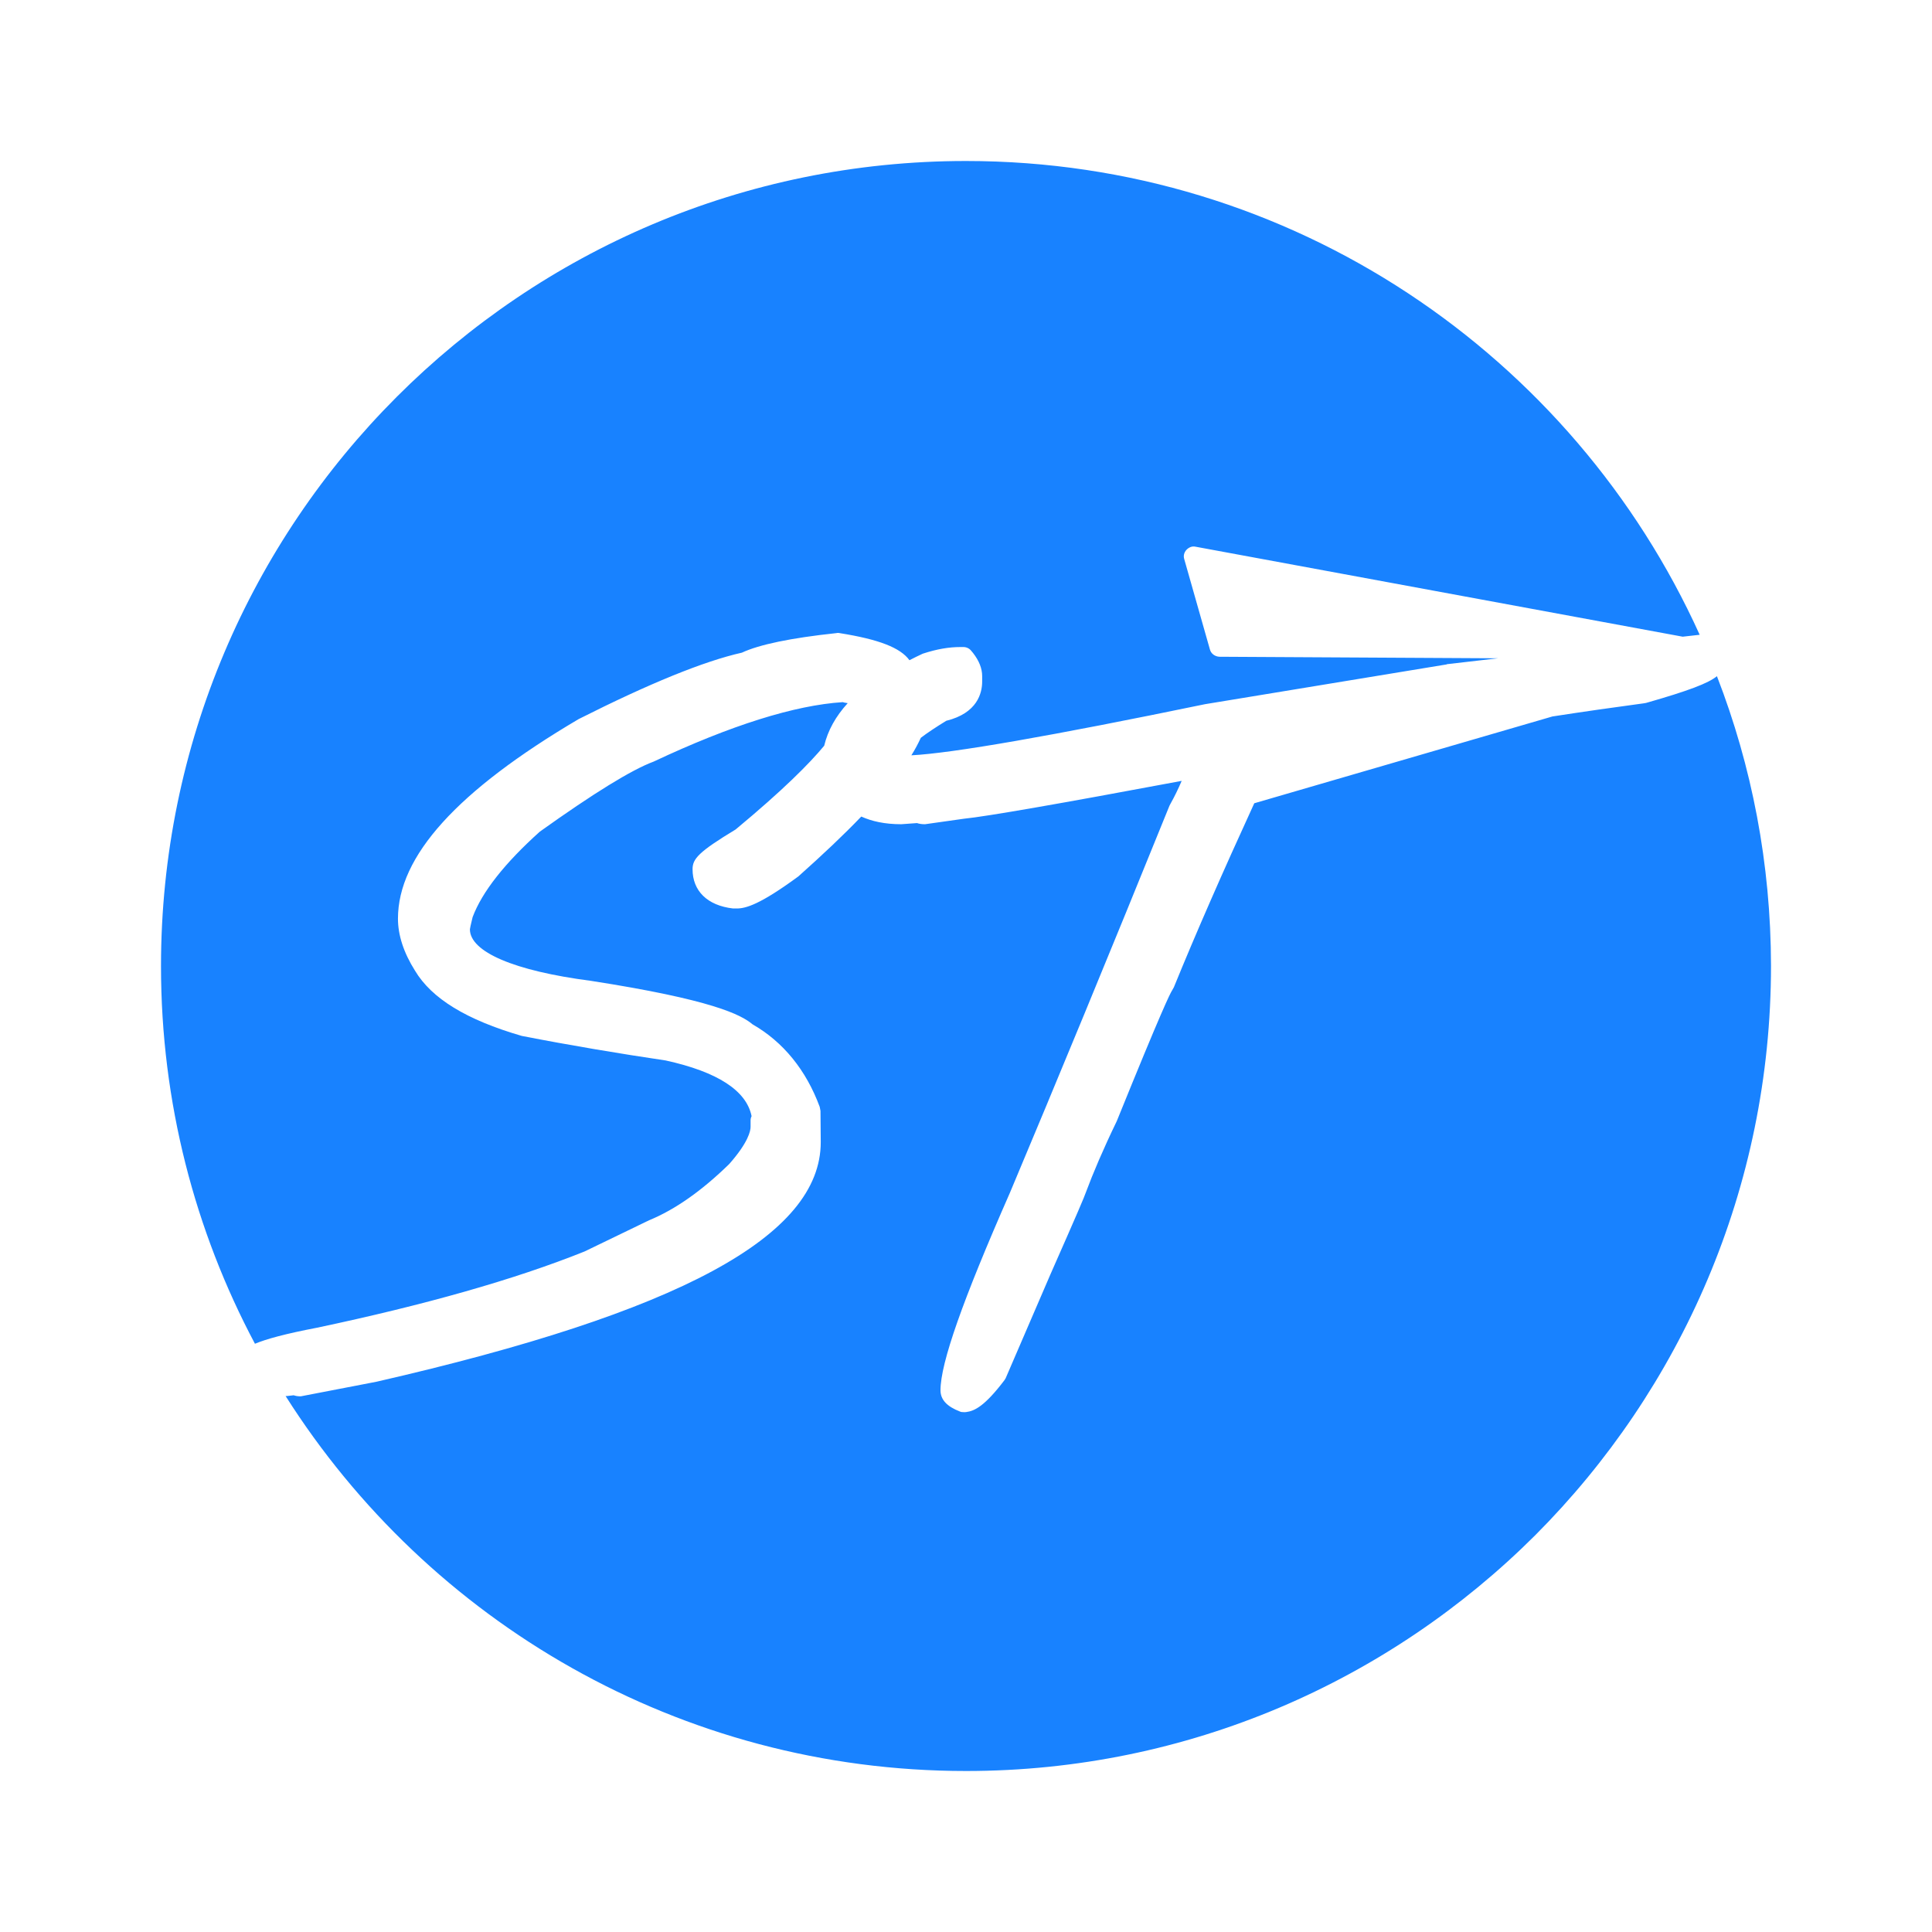 <svg width="120" height="120" viewBox="0 0 120 120" fill="none" xmlns="http://www.w3.org/2000/svg">
<path d="M19.709 82.463C17.676 82.852 16.517 83.178 15.835 83.463C12.112 76.46 10 68.48 10 60.008C10 32.4 32.378 10 59.996 10C80.279 10 97.727 22.085 105.57 39.427L104.515 39.546L74.253 33.956C74.047 33.908 73.841 33.995 73.69 34.154C73.547 34.313 73.491 34.52 73.555 34.726L75.15 40.34C75.222 40.61 75.468 40.777 75.738 40.792L93.044 40.888L89.876 41.253C89.86 41.253 89.852 41.269 89.852 41.269L74.849 43.738C65.315 45.708 59.194 46.779 56.606 46.914C56.852 46.525 57.035 46.168 57.194 45.827C57.607 45.509 58.13 45.167 58.773 44.77C60.711 44.294 61.004 43.039 61.004 42.333V41.991C61.004 41.515 60.806 41.031 60.441 40.562L60.322 40.419C60.21 40.276 60.028 40.189 59.845 40.189H59.647C58.956 40.189 58.21 40.308 57.313 40.602C57.019 40.737 56.749 40.872 56.487 41.007C55.924 40.229 54.59 39.713 52.153 39.324C52.105 39.308 51.994 39.308 51.947 39.324C49.112 39.625 47.152 40.038 46.08 40.538C43.714 41.07 40.309 42.46 35.935 44.667C28.385 49.122 24.718 53.179 24.718 57.062C24.718 58.071 25.067 59.166 25.774 60.286C26.806 62.017 28.965 63.343 32.41 64.343C35.427 64.931 38.459 65.439 41.349 65.868C44.572 66.575 46.366 67.742 46.683 69.33C46.644 69.401 46.62 69.489 46.62 69.584V69.989C46.62 70.235 46.485 70.95 45.294 72.299C43.611 73.943 41.944 75.126 40.317 75.793L36.308 77.731C31.958 79.478 26.353 81.058 19.709 82.463ZM106.642 41.999C106.11 42.436 104.888 42.904 102.244 43.659C102.22 43.659 102.133 43.683 102.109 43.683C100.22 43.937 98.323 44.207 96.425 44.501L77.905 49.892C75.944 54.164 74.261 58.007 72.912 61.318L72.801 61.517C72.689 61.683 72.181 62.684 69.363 69.639C68.522 71.378 67.887 72.871 67.442 74.07C67.347 74.348 66.982 75.214 65.251 79.136L62.465 85.6C62.441 85.639 62.417 85.687 62.393 85.719C61.155 87.354 60.52 87.64 60.02 87.704C59.98 87.712 59.925 87.712 59.877 87.712C59.782 87.712 59.678 87.704 59.623 87.672C58.797 87.354 58.416 86.925 58.416 86.354C58.416 84.662 59.79 80.764 62.727 74.086C65.585 67.289 68.927 59.206 72.642 50.035C72.658 50.011 72.689 49.94 72.705 49.916C72.951 49.479 73.182 49.003 73.396 48.502C65.839 49.916 61.29 50.71 59.869 50.853L57.456 51.194C57.257 51.194 57.091 51.17 56.956 51.123L55.979 51.194C54.947 51.194 54.153 51.012 53.495 50.718C52.407 51.853 51.121 53.068 49.589 54.434C47.191 56.197 46.31 56.427 45.763 56.427H45.532C43.929 56.244 43.016 55.331 43.016 53.989C43.016 53.346 43.381 52.917 45.691 51.52C48.628 49.082 50.272 47.431 51.192 46.319C51.422 45.366 51.907 44.493 52.653 43.675C52.558 43.651 52.447 43.651 52.351 43.611C49.359 43.802 45.397 45.048 40.602 47.303C39.229 47.812 36.864 49.273 33.529 51.655C31.362 53.6 29.941 55.395 29.354 56.967C29.235 57.451 29.195 57.65 29.187 57.721C29.187 59.119 31.926 60.302 36.697 60.921C44.222 62.088 46.032 63.025 46.739 63.621C48.652 64.716 50.073 66.471 50.914 68.75L50.962 68.996L50.978 70.942C50.978 76.778 42.214 81.51 23.384 85.822L18.772 86.711C18.732 86.727 18.661 86.727 18.629 86.727C18.494 86.727 18.359 86.703 18.24 86.663L17.811 86.711H17.74C26.607 100.702 42.214 110 60.004 110C73.809 110 86.304 104.394 95.362 95.35C104.395 86.298 110 73.792 110 59.984C109.992 53.656 108.809 47.581 106.642 41.999Z" fill="#1882FF"/>
</svg>
